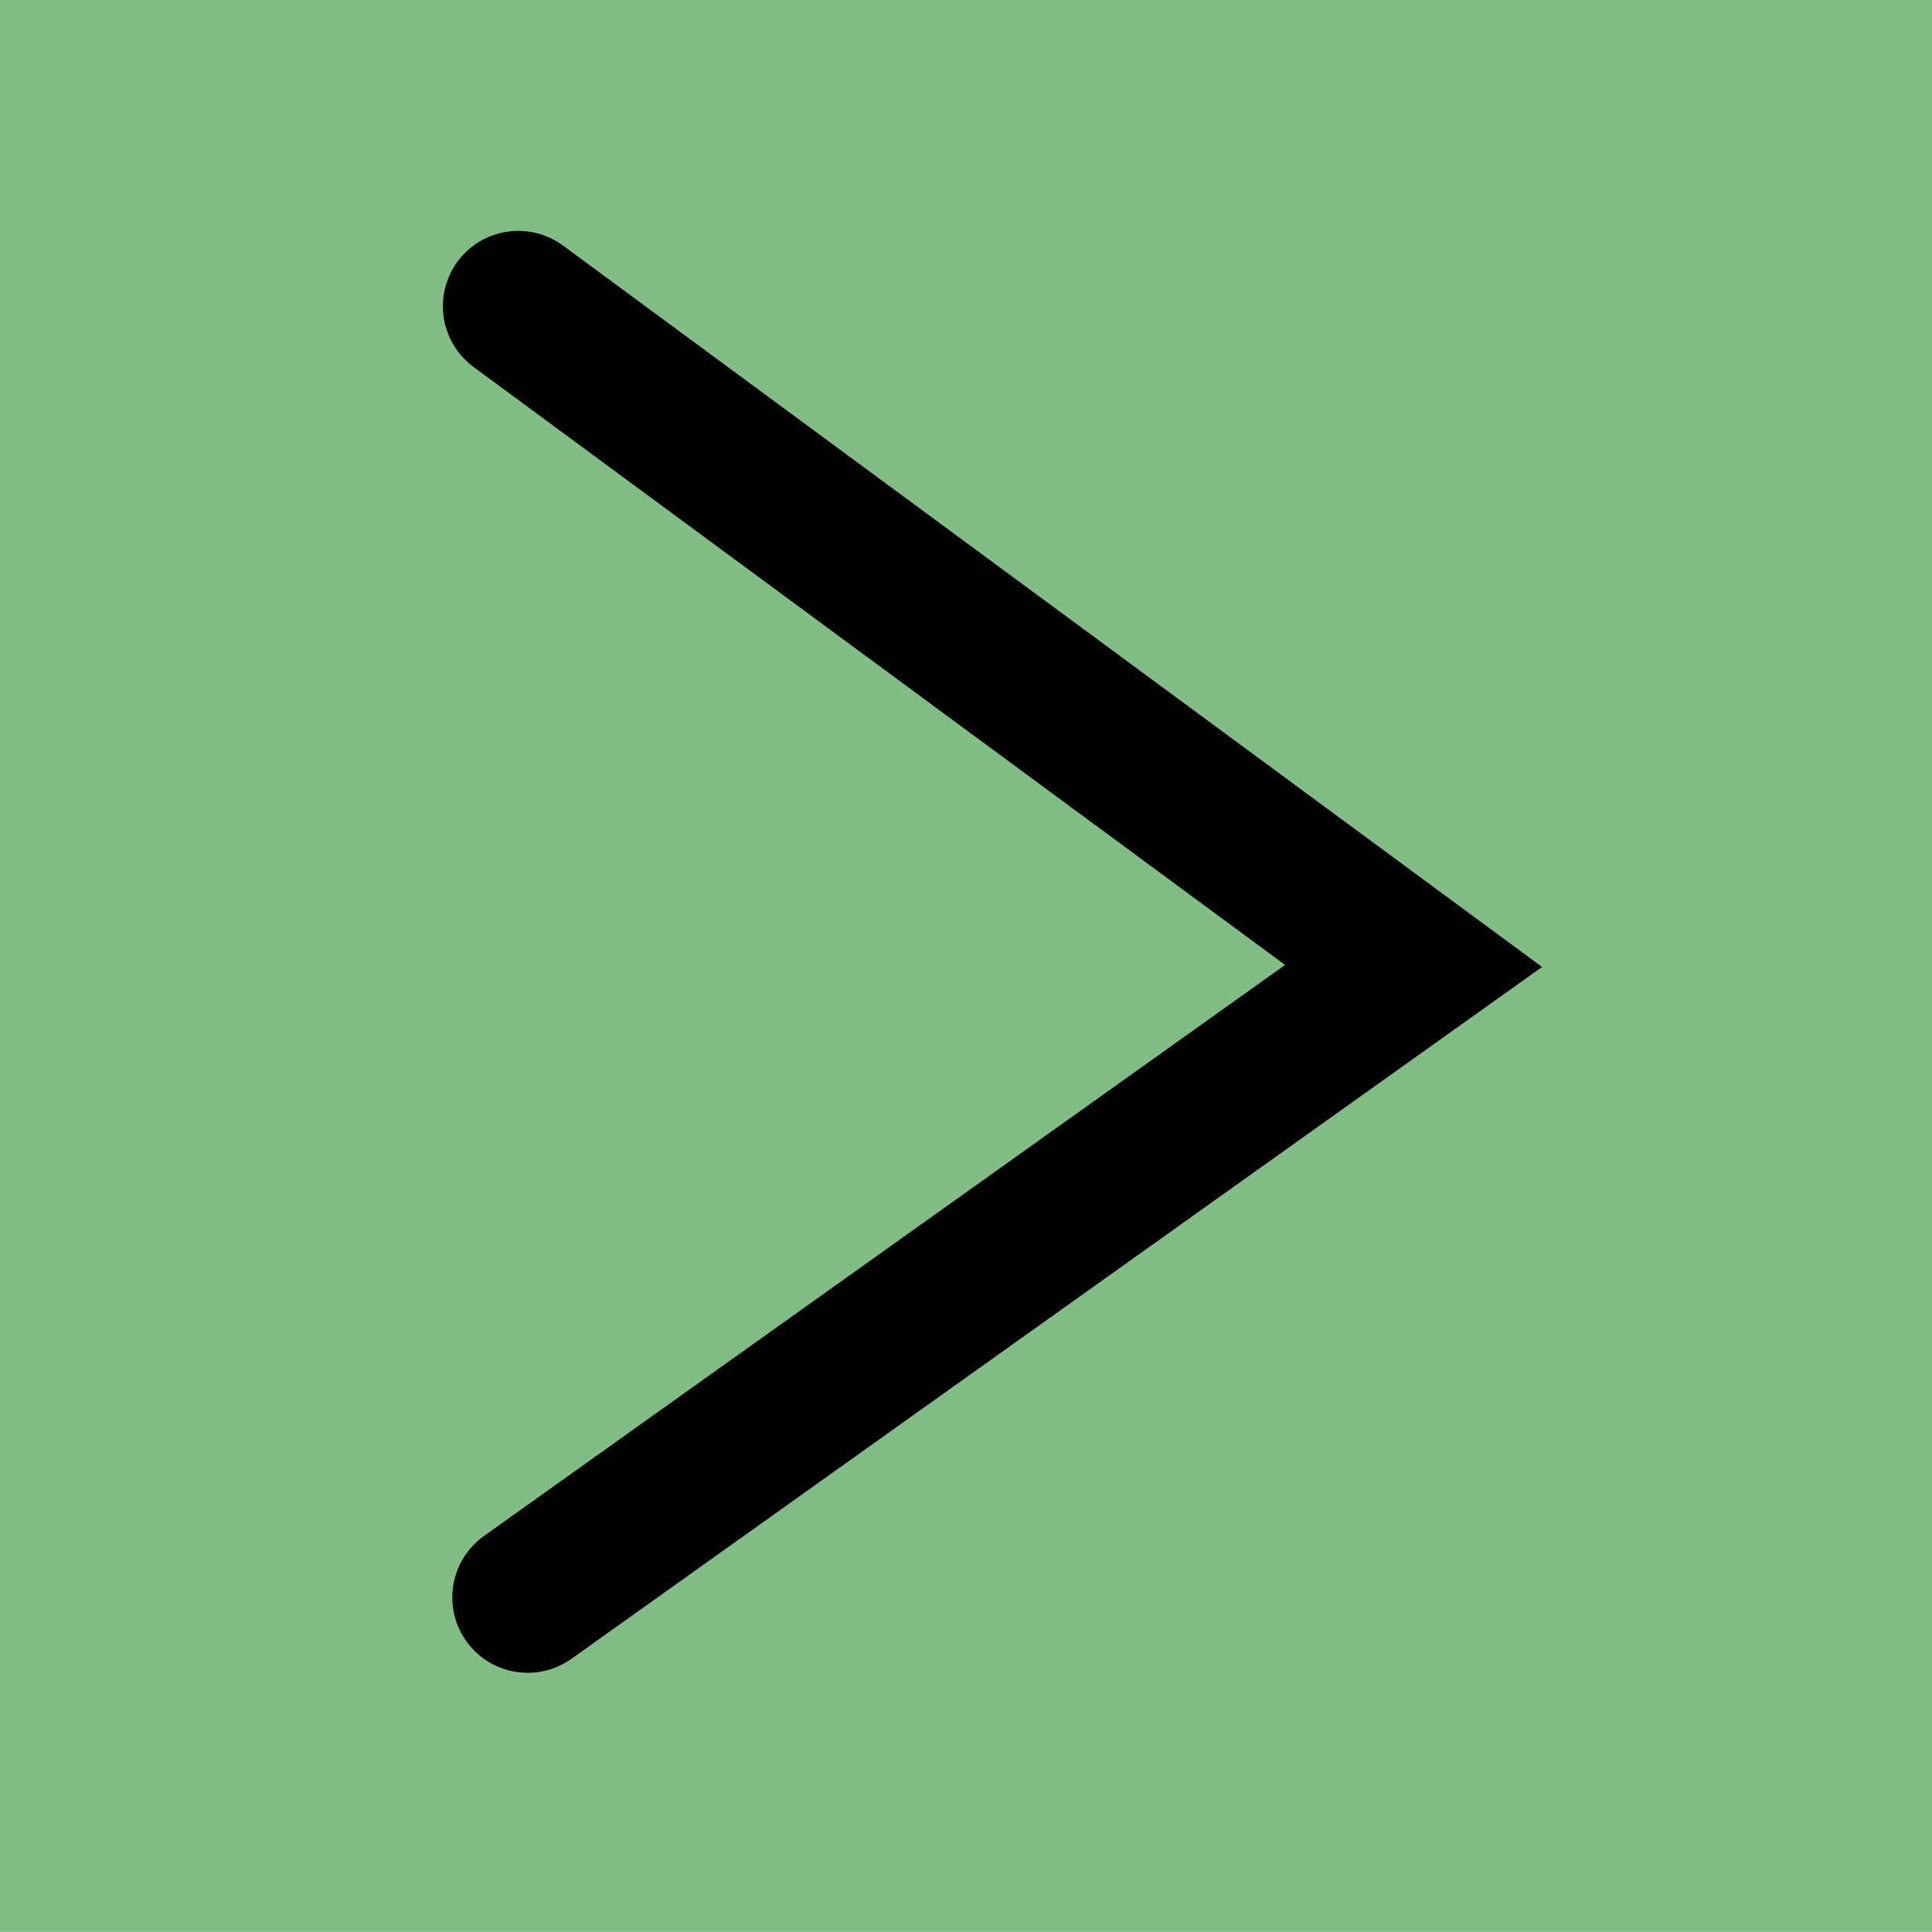 <svg version="1.1" xmlns="http://www.w3.org/2000/svg" xmlns:xlink="http://www.w3.org/1999/xlink" width="25.625" height="25.625" viewBox="0,0,25.625,25.625"><g transform="translate(-227.188,-167.188)"><g data-paper-data="{&quot;isPaintingLayer&quot;:true}" fill-rule="nonzero" stroke-linejoin="miter" stroke-miterlimit="10" stroke-dasharray="" stroke-dashoffset="0" style="mix-blend-mode: normal"><path d="M227.188,192.812v-25.625h25.625v25.625z" fill-opacity="0.671" fill="#459c4c" stroke="none" stroke-width="0" stroke-linecap="butt"/><path d="M234.062,171.25l11.875,8.75l-11.75,8.375" fill="none" stroke="#000000" stroke-width="2" stroke-linecap="round"/></g></g></svg>